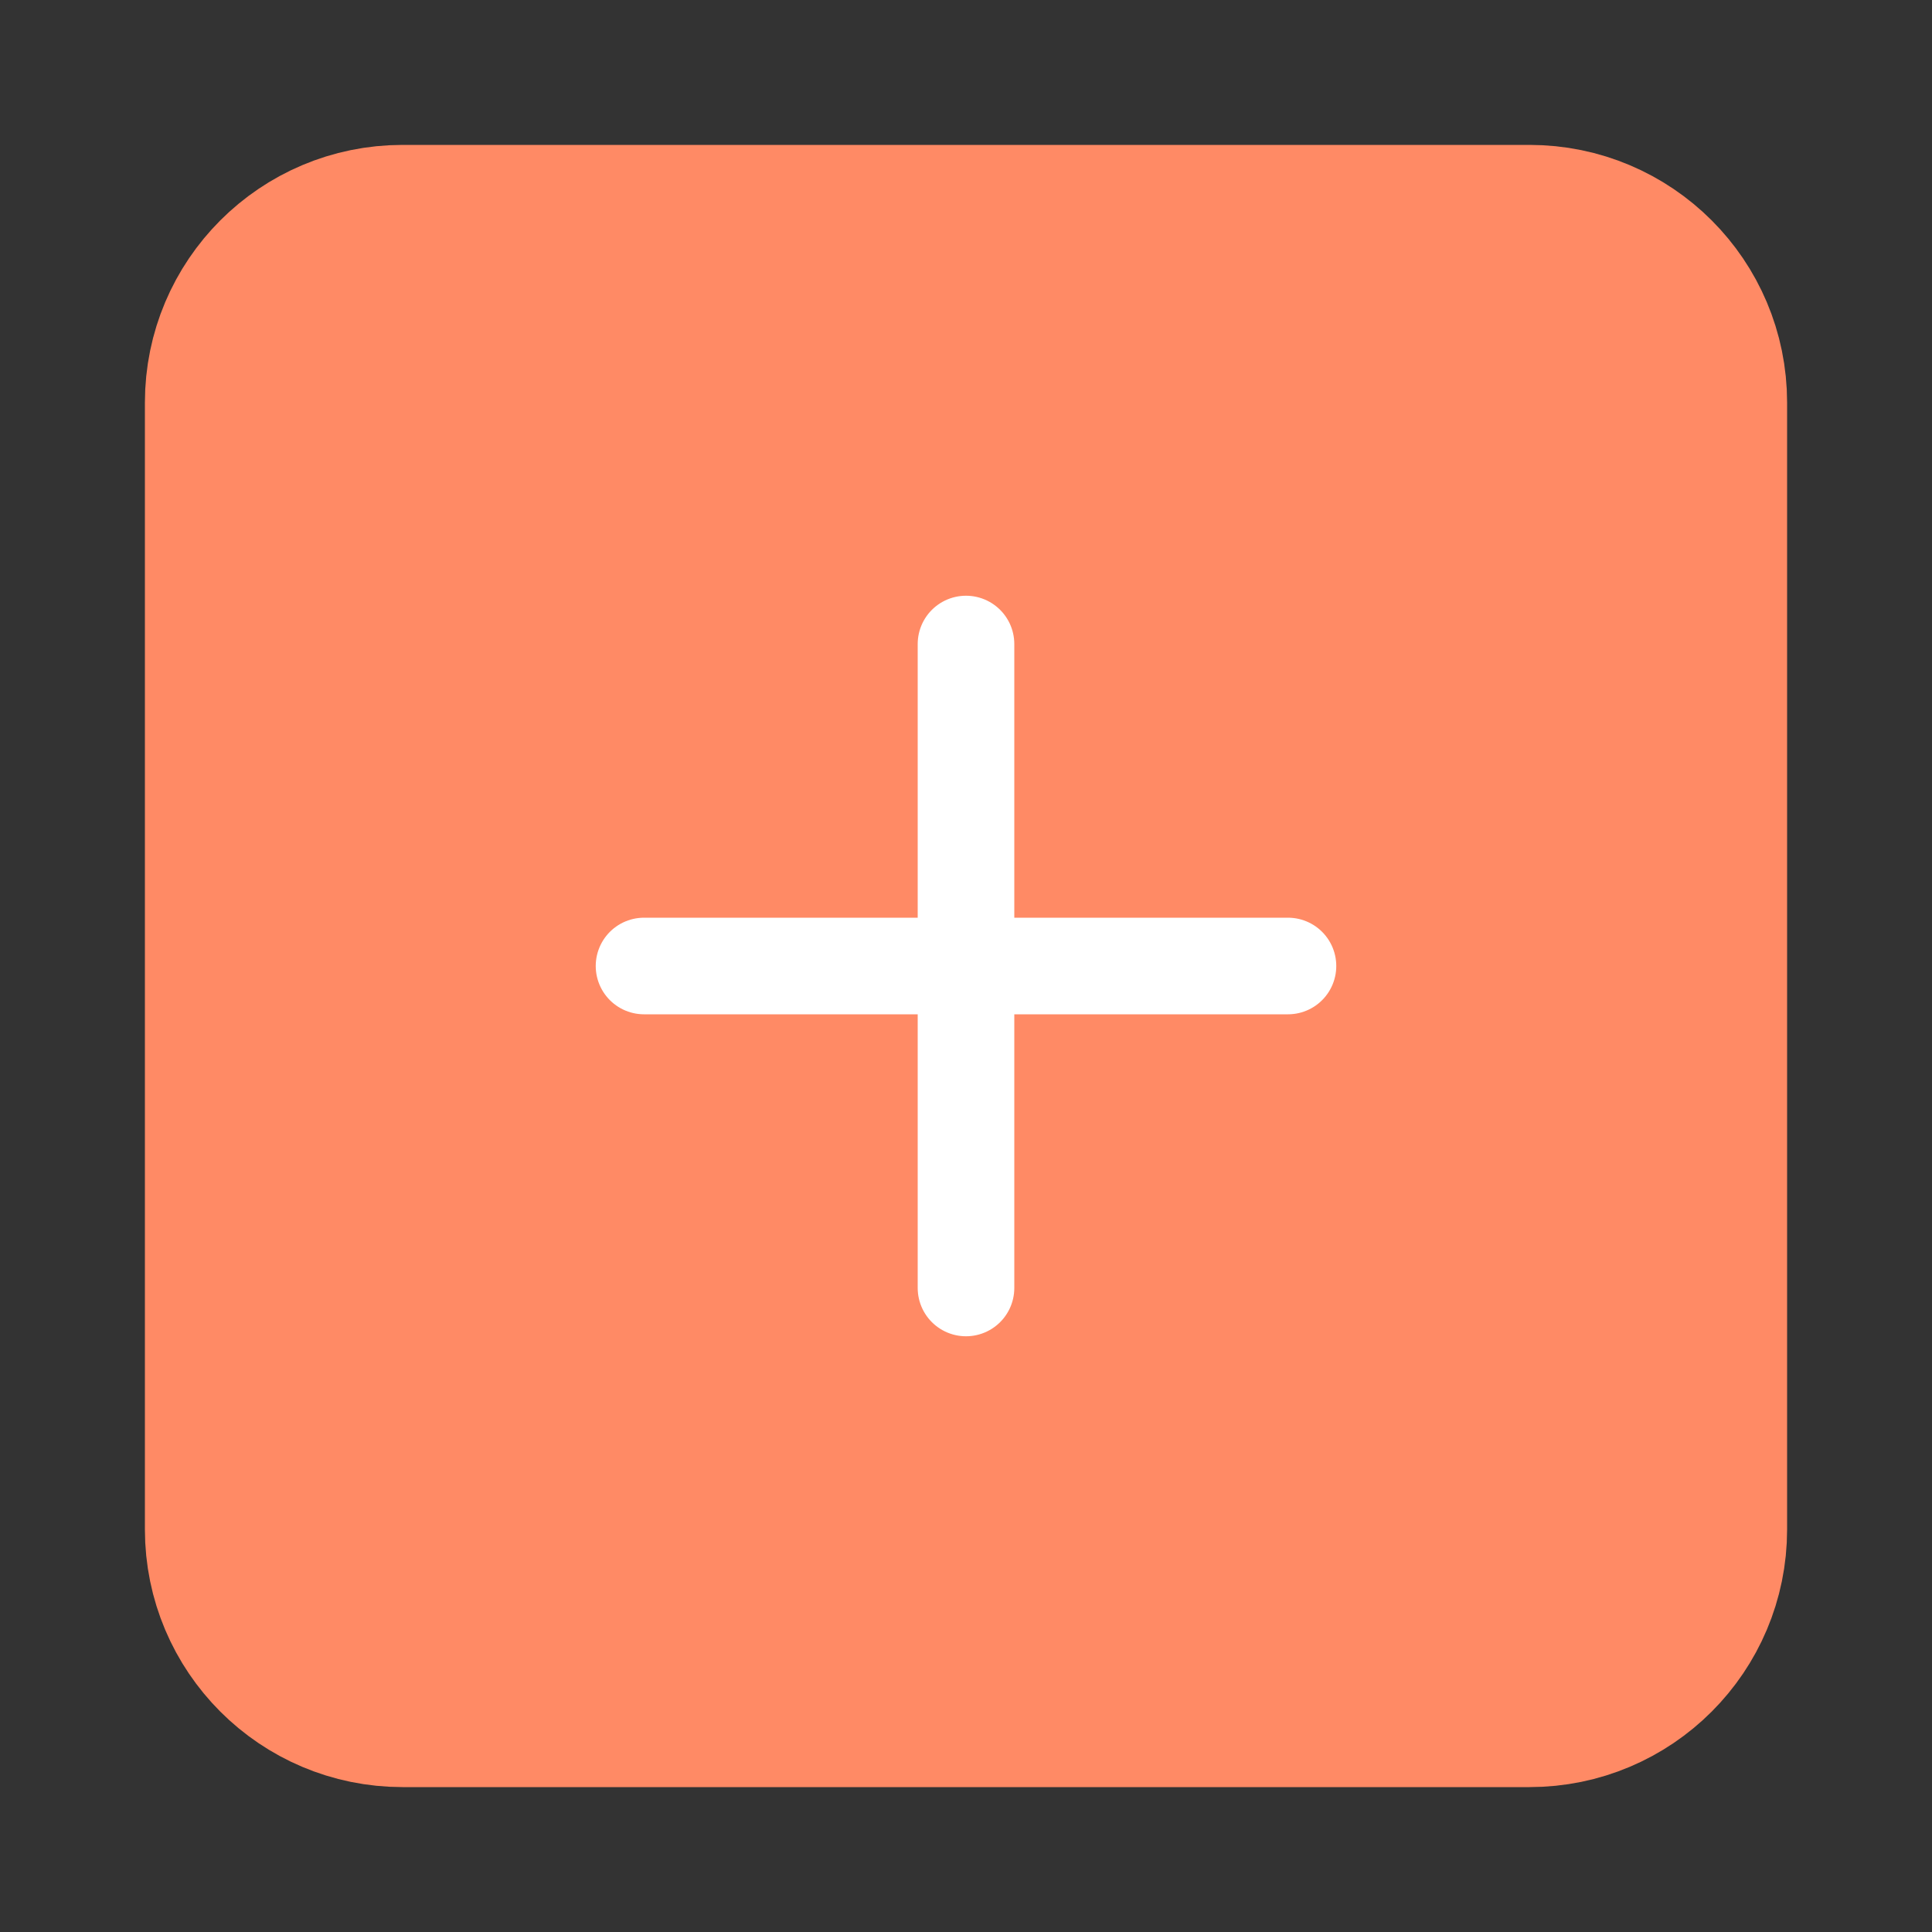 <svg width="20" height="20" viewBox="0 0 20 20" fill="none" xmlns="http://www.w3.org/2000/svg">
<rect x="0" y="0" width="20" height="20" fill="#333333" stroke="none"/>
<path d="M15.833 2.5H4.167C3.246 2.5 2.5 3.246 2.5 4.167V15.833C2.5 16.754 3.246 17.5 4.167 17.5H15.833C16.754 17.5 17.5 16.754 17.5 15.833V4.167C17.5 3.246 16.754 2.5 15.833 2.5Z" fill="#FF8A65" stroke="#FF8A65" stroke-width="2" stroke-linecap="round" stroke-linejoin="round"/>
<path d="M10 6.667V13.333" stroke="white" stroke-linecap="round" stroke-linejoin="round"/>
<path d="M6.667 10H13.333" stroke="white" stroke-linecap="round" stroke-linejoin="round"/>
</svg>
